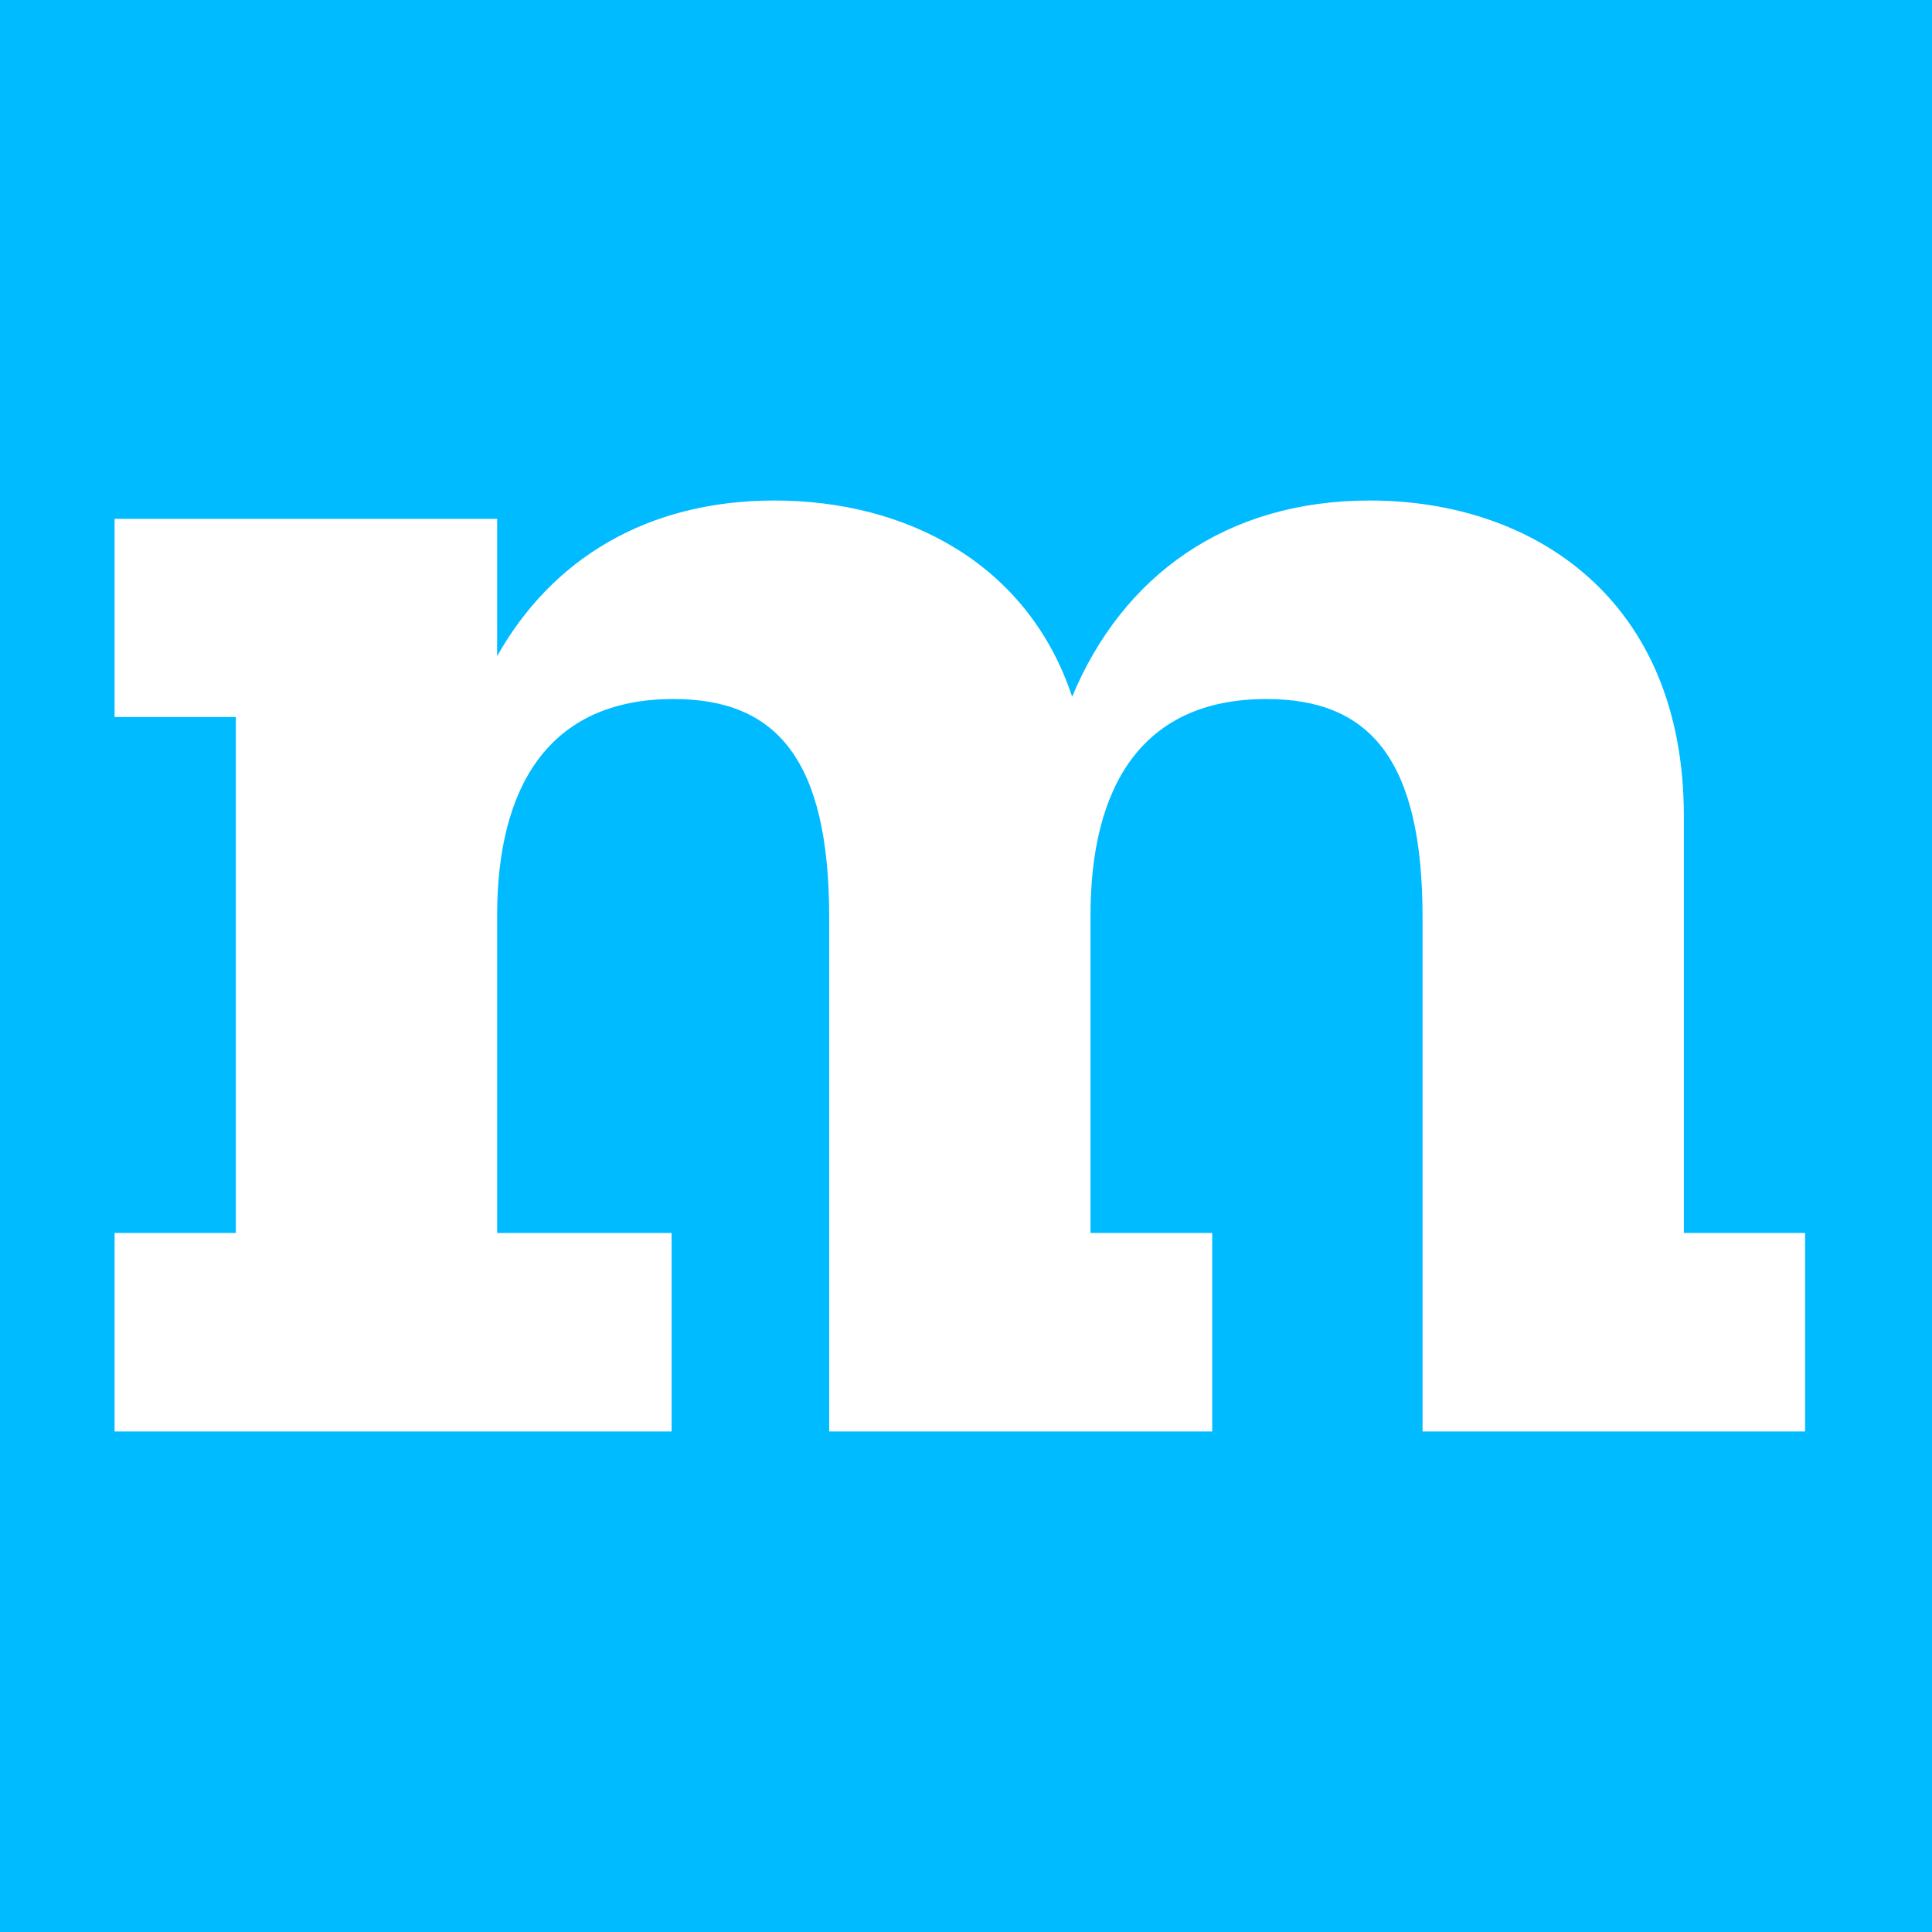 <svg xmlns="http://www.w3.org/2000/svg" xmlns:xlink="http://www.w3.org/1999/xlink" width="16" height="16" viewBox="0 0 16 16" version="1.1">
<g id="surface1">
<path style=" stroke:none;fill-rule:evenodd;fill:#00bbff;fill-opacity:1;" d="M 0 0 L 16 0 L 16 16 L 0 16 Z M 14.949 11.855 L 11.781 11.855 L 11.781 7.598 C 11.781 6.289 11.344 5.789 10.488 5.789 C 9.449 5.789 9.031 6.523 9.031 7.582 L 9.031 10.211 L 10.039 10.211 L 10.039 11.855 L 6.867 11.855 L 6.867 7.598 C 6.867 6.289 6.43 5.789 5.578 5.789 C 4.539 5.789 4.117 6.523 4.117 7.582 L 4.117 10.211 L 5.562 10.211 L 5.562 11.855 L 0.949 11.855 L 0.949 10.211 L 1.953 10.211 L 1.953 5.938 L 0.949 5.938 L 0.949 4.297 L 4.117 4.297 L 4.117 5.434 C 4.57 4.629 5.359 4.145 6.414 4.145 C 7.504 4.145 8.512 4.664 8.879 5.77 C 9.297 4.766 10.156 4.145 11.344 4.145 C 12.703 4.145 13.945 4.965 13.945 6.758 L 13.945 10.211 L 14.949 10.211 Z M 14.949 11.855 "/>
</g>
</svg>
